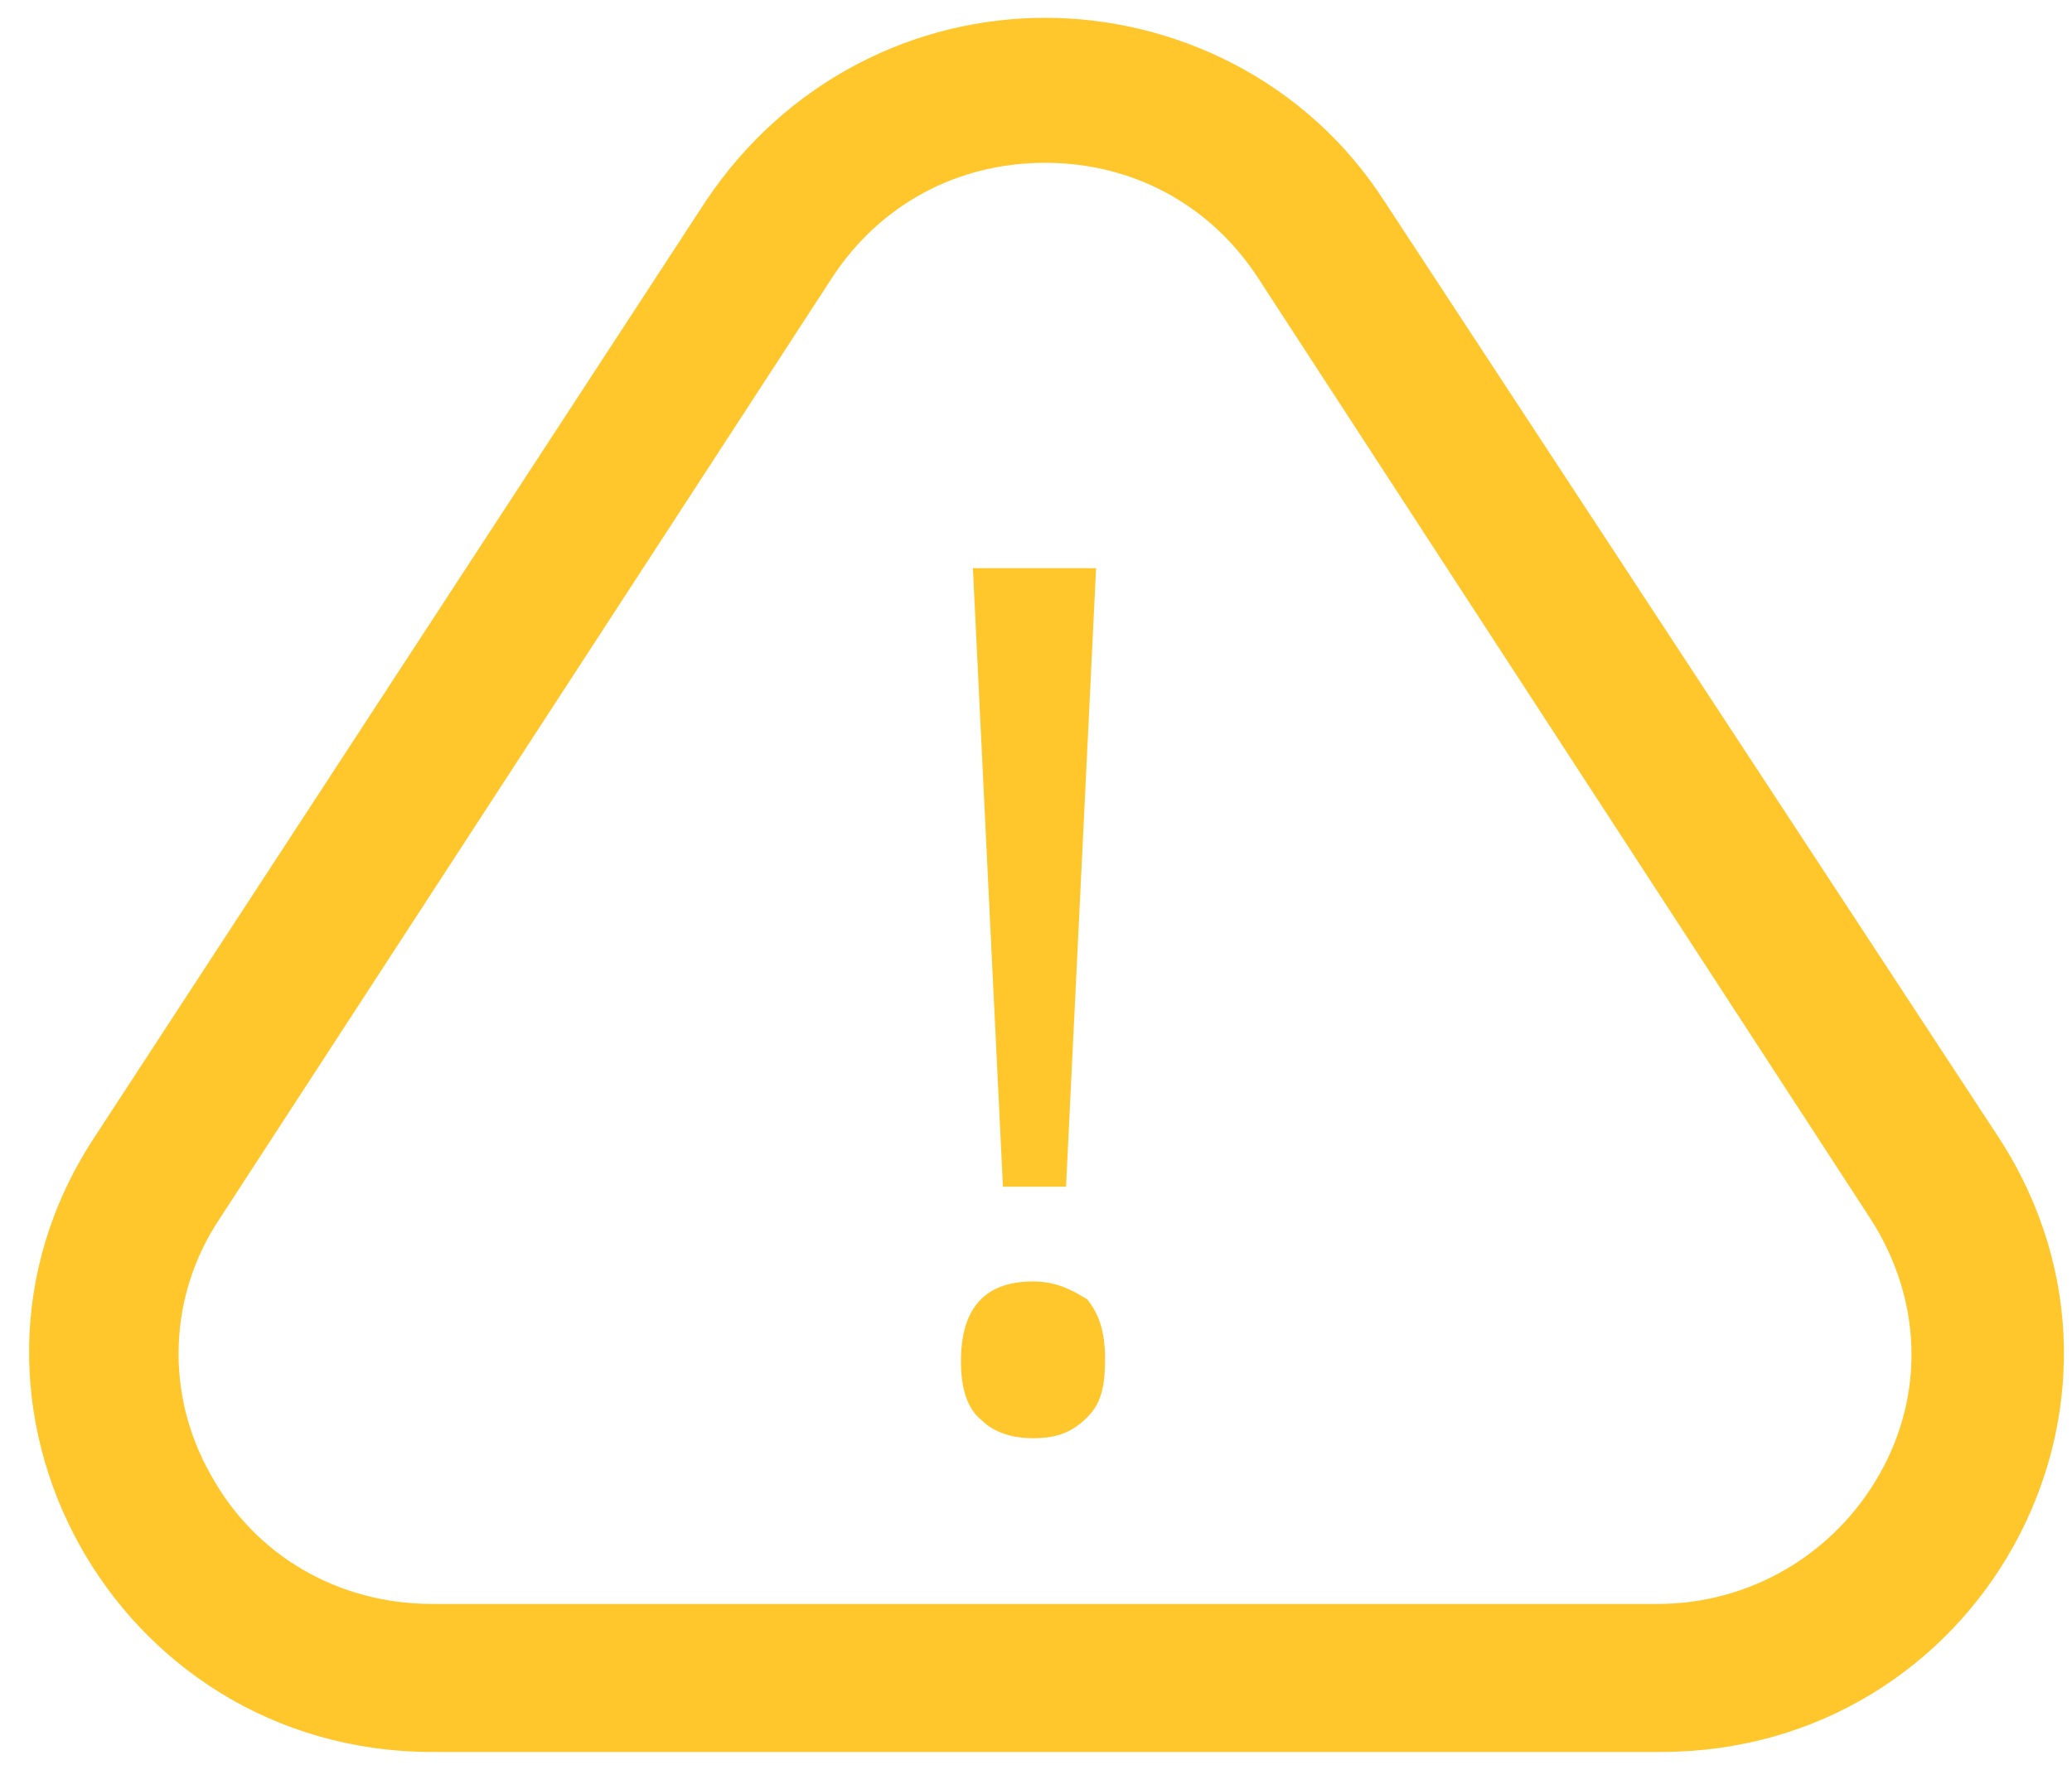 <?xml version="1.0" encoding="UTF-8"?>
<svg width="22px" height="19px" viewBox="0 0 22 19" version="1.1" xmlns="http://www.w3.org/2000/svg" xmlns:xlink="http://www.w3.org/1999/xlink">
    <!-- Generator: sketchtool 53.2 (72643) - https://sketchapp.com -->
    <title>A74A1A7D-13B3-4C0E-9F0D-699CD101ADD6</title>
    <desc>Created with sketchtool.</desc>
    <g id="Page-1" stroke="none" stroke-width="1" fill="none" fill-rule="evenodd">
        <g id="Admin/Uploads/History" transform="translate(-434, -655)" fill="#FFC72C">
            <g id="icon/status/attention" transform="translate(434, 655)">
                <g id="noun_attention_620975" transform="translate(0, 0)">
                    <g id="Group" fill-rule="nonzero">
                        <path d="M14.699,2.137 C13.87,0.849 12.467,0.189 11.096,0.189 C9.725,0.189 8.354,0.849 7.493,2.137 L0.988,12.1 C-0.829,14.897 1.212,18.606 4.591,18.606 L17.632,18.606 C21.012,18.606 23.052,14.929 21.235,12.1 L14.699,2.137 Z M19.959,15.651 C19.481,16.5 18.588,17.034 17.6,17.034 L4.591,17.034 C3.603,17.034 2.71,16.531 2.232,15.651 C1.754,14.803 1.786,13.766 2.328,12.949 L8.832,2.954 C9.342,2.169 10.171,1.729 11.096,1.729 C12.02,1.729 12.849,2.169 13.359,2.954 L19.864,12.949 C20.406,13.797 20.438,14.803 19.959,15.651 Z" id="Shape"></path>
                        <polygon id="Path" points="11.319 12.603 11.638 6.034 10.33 6.034 10.649 12.603"></polygon>
                        <path d="M10.968,13.609 C10.458,13.609 10.203,13.891 10.203,14.457 C10.203,14.74 10.267,14.96 10.426,15.086 C10.554,15.211 10.745,15.274 10.968,15.274 C11.223,15.274 11.383,15.211 11.542,15.054 C11.701,14.897 11.733,14.709 11.733,14.426 C11.733,14.143 11.67,13.954 11.542,13.797 C11.383,13.703 11.223,13.609 10.968,13.609 Z" id="Path"></path>
                    </g>
                </g>
            </g>
        </g>
    </g>
</svg>